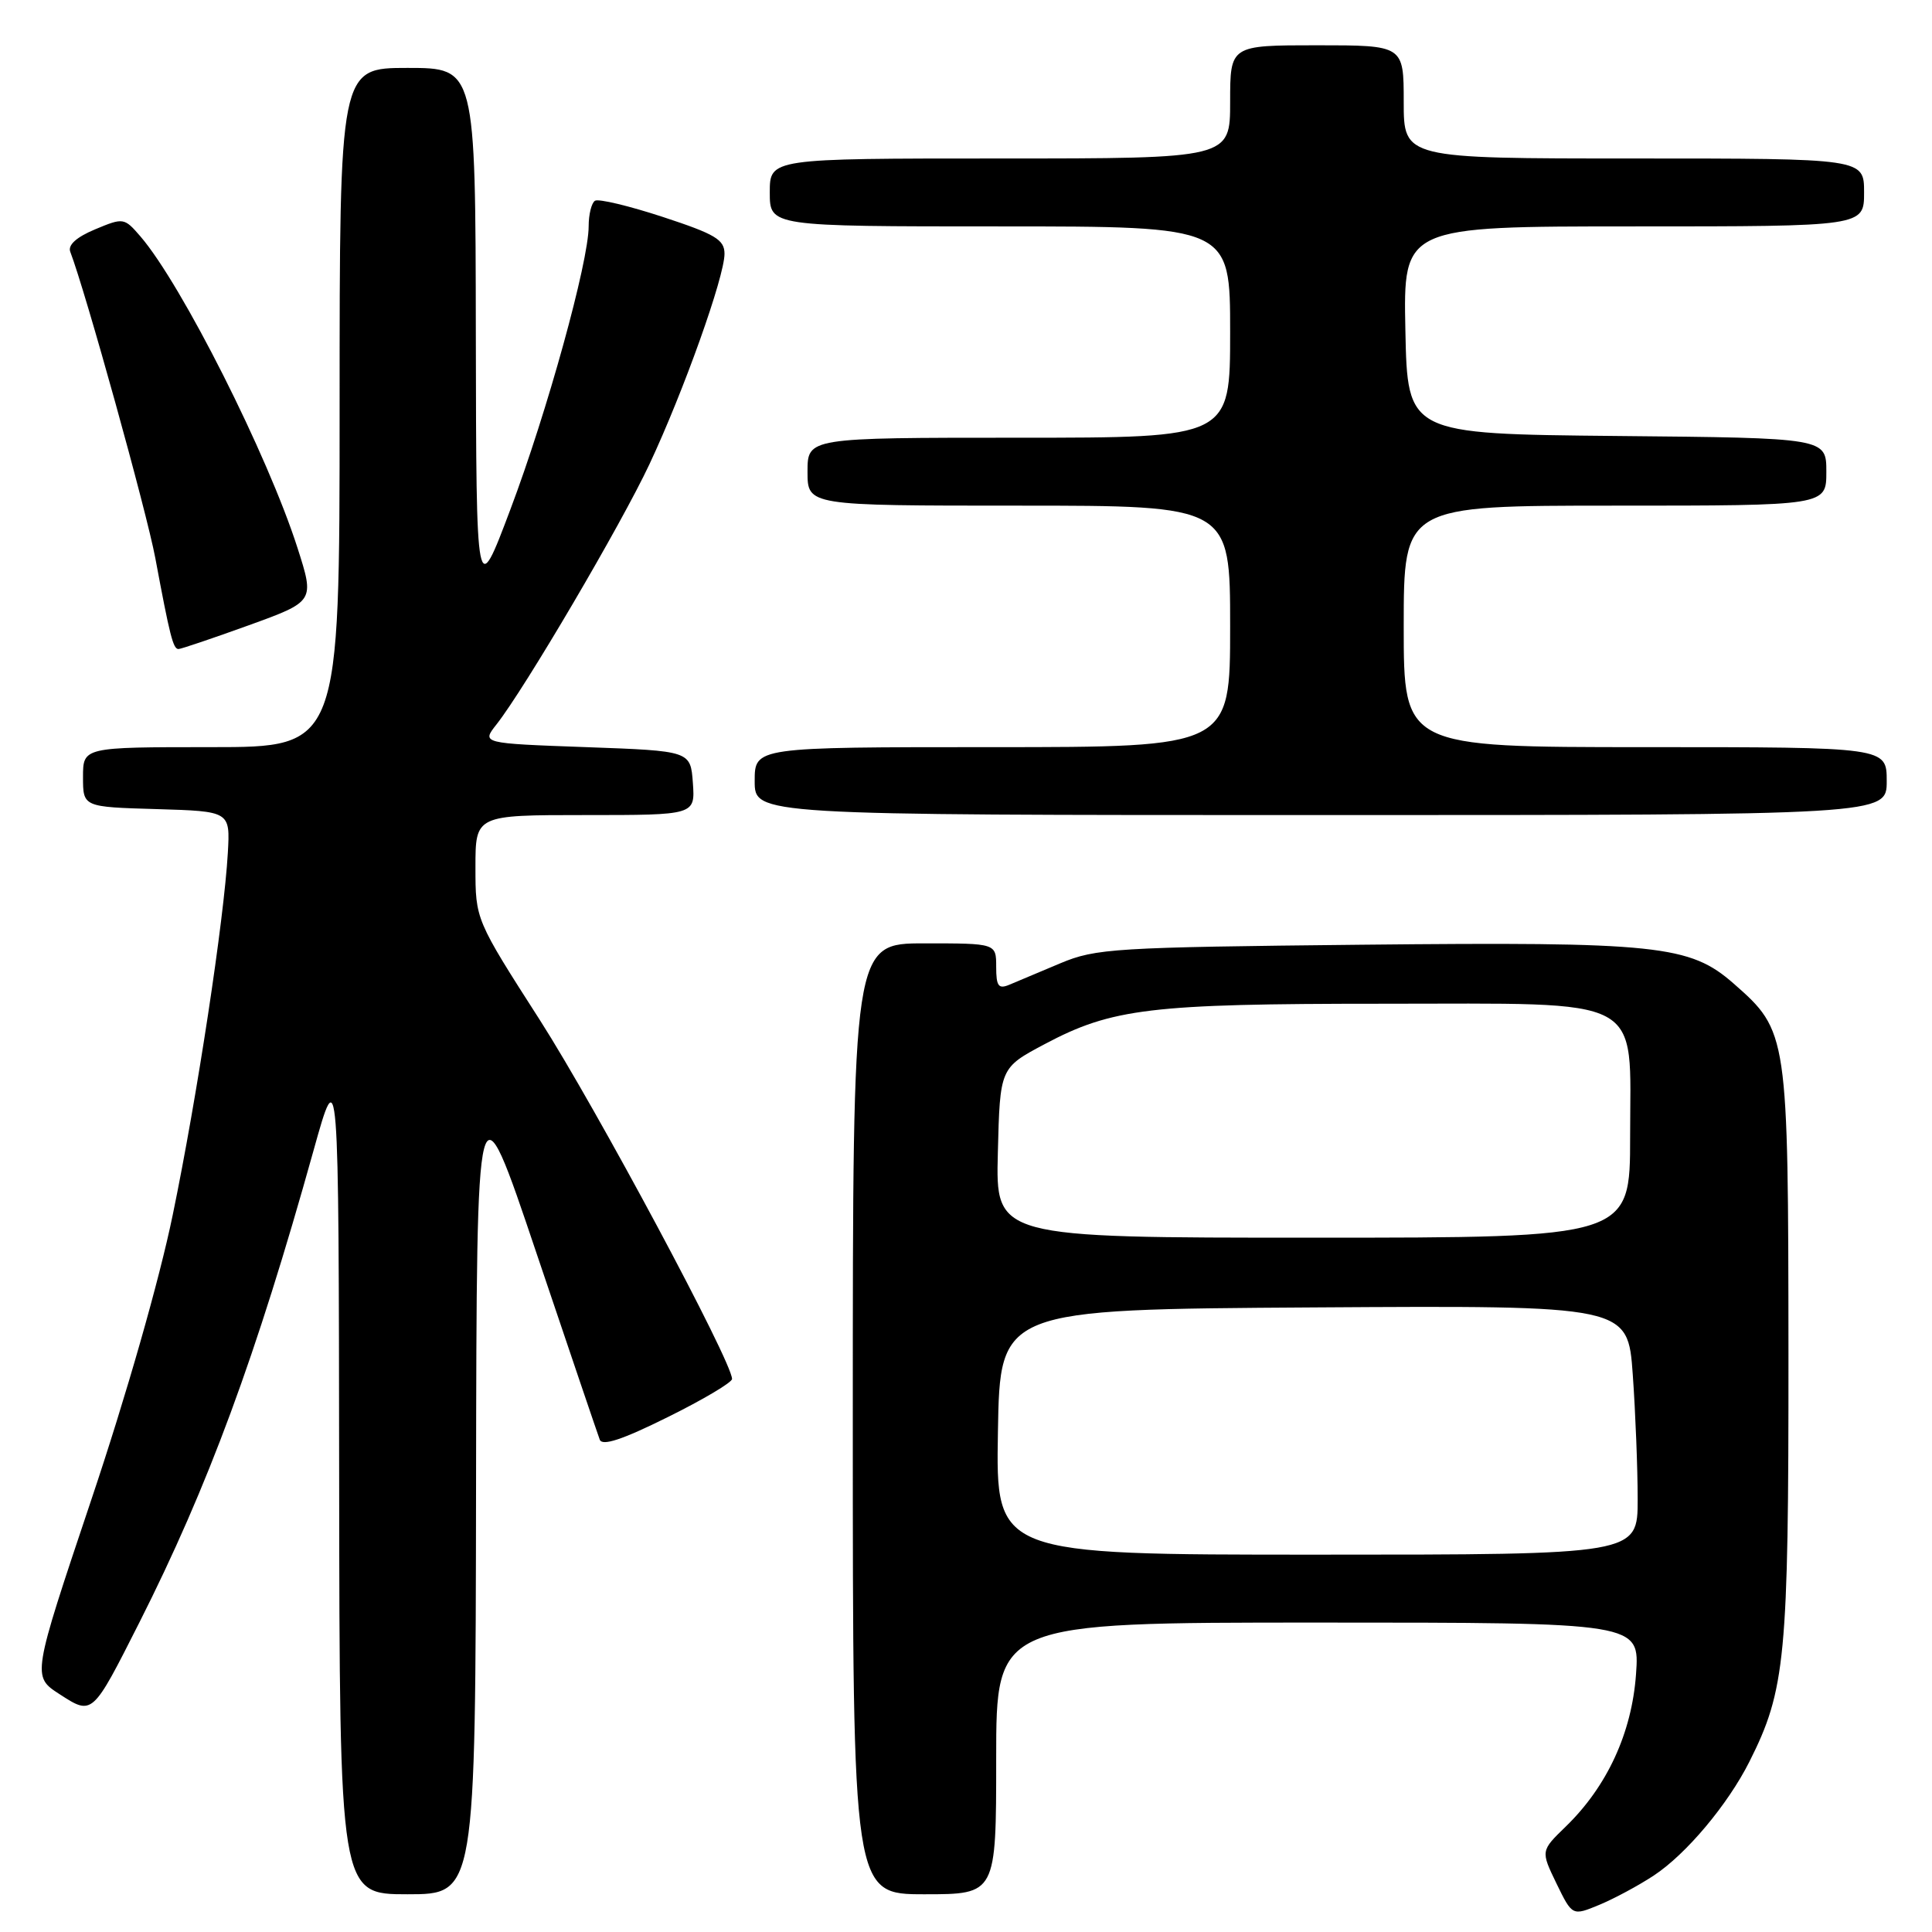 <?xml version="1.0" encoding="UTF-8" standalone="no"?>
<!DOCTYPE svg PUBLIC "-//W3C//DTD SVG 1.1//EN" "http://www.w3.org/Graphics/SVG/1.1/DTD/svg11.dtd" >
<svg xmlns="http://www.w3.org/2000/svg" xmlns:xlink="http://www.w3.org/1999/xlink" version="1.1" viewBox="0 0 256 256">
 <g >
 <path fill="currentColor"
d=" M 219.13 248.52 C 223.42 245.70 228.94 239.12 231.80 233.44 C 236.59 223.93 237.00 219.66 236.98 179.36 C 236.95 136.95 236.91 136.64 229.72 130.33 C 223.91 125.23 219.68 124.78 180.50 125.18 C 147.63 125.52 145.20 125.67 140.50 127.64 C 137.75 128.80 134.71 130.07 133.75 130.48 C 132.30 131.09 132.00 130.68 132.00 128.11 C 132.00 125.00 132.00 125.00 122.50 125.00 C 113.00 125.00 113.00 125.00 113.00 188.00 C 113.00 251.00 113.00 251.00 122.50 251.00 C 132.00 251.00 132.00 251.00 132.00 233.00 C 132.00 215.00 132.00 215.00 174.63 215.00 C 217.27 215.00 217.27 215.00 216.78 221.85 C 216.22 229.63 212.95 236.72 207.46 242.04 C 204.15 245.25 204.15 245.25 206.24 249.57 C 208.34 253.88 208.34 253.88 211.92 252.40 C 213.89 251.58 217.13 249.84 219.13 248.52 Z  M 63.08 196.75 C 63.16 142.50 63.16 142.50 71.07 166.00 C 75.43 178.93 79.21 190.07 79.47 190.76 C 79.80 191.64 82.45 190.77 88.47 187.78 C 93.16 185.46 97.00 183.18 97.00 182.72 C 97.00 180.43 79.02 146.86 71.54 135.17 C 63.00 121.85 63.00 121.85 63.00 114.92 C 63.00 108.00 63.00 108.00 77.56 108.00 C 92.11 108.00 92.11 108.00 91.81 103.75 C 91.50 99.50 91.50 99.50 77.66 99.00 C 63.81 98.50 63.81 98.50 65.78 96.00 C 69.52 91.26 82.32 69.48 86.06 61.50 C 90.59 51.84 96.00 36.67 96.00 33.63 C 96.00 31.75 94.78 31.03 87.84 28.75 C 83.36 27.28 79.31 26.31 78.84 26.60 C 78.38 26.88 78.00 28.41 78.00 29.99 C 78.00 34.68 72.49 54.62 67.63 67.50 C 63.11 79.50 63.11 79.50 63.05 44.25 C 63.00 9.00 63.00 9.00 54.00 9.00 C 45.00 9.00 45.00 9.00 45.00 54.00 C 45.00 99.00 45.00 99.00 28.00 99.00 C 11.00 99.00 11.00 99.00 11.00 102.96 C 11.00 106.93 11.00 106.93 20.75 107.21 C 30.50 107.50 30.50 107.50 30.19 113.00 C 29.68 121.92 26.12 145.35 22.89 160.97 C 21.12 169.59 16.72 184.98 12.07 198.81 C 4.25 222.13 4.25 222.13 7.88 224.48 C 12.27 227.32 12.21 227.36 18.46 215.00 C 27.56 196.99 33.94 179.71 41.53 152.50 C 44.88 140.50 44.88 140.50 44.94 195.75 C 45.00 251.00 45.00 251.00 54.00 251.00 C 63.00 251.00 63.00 251.00 63.08 196.75 Z  M 250.00 103.50 C 250.00 99.00 250.00 99.00 218.00 99.00 C 186.00 99.00 186.00 99.00 186.00 83.00 C 186.00 67.00 186.00 67.00 214.00 67.00 C 242.00 67.00 242.00 67.00 242.00 62.52 C 242.00 58.03 242.00 58.03 214.25 57.77 C 186.50 57.50 186.50 57.50 186.22 43.75 C 185.94 30.00 185.94 30.00 216.47 30.00 C 247.00 30.00 247.00 30.00 247.00 25.50 C 247.00 21.00 247.00 21.00 216.50 21.00 C 186.00 21.00 186.00 21.00 186.00 13.50 C 186.00 6.00 186.00 6.00 174.50 6.00 C 163.00 6.00 163.00 6.00 163.00 13.50 C 163.00 21.00 163.00 21.00 132.50 21.00 C 102.00 21.00 102.00 21.00 102.00 25.50 C 102.00 30.00 102.00 30.00 132.50 30.00 C 163.00 30.00 163.00 30.00 163.00 44.00 C 163.00 58.00 163.00 58.00 135.00 58.00 C 107.00 58.00 107.00 58.00 107.00 62.50 C 107.00 67.00 107.00 67.00 135.00 67.00 C 163.00 67.00 163.00 67.00 163.00 83.00 C 163.00 99.00 163.00 99.00 131.50 99.00 C 100.00 99.00 100.00 99.00 100.00 103.50 C 100.00 108.00 100.00 108.00 175.00 108.00 C 250.00 108.00 250.00 108.00 250.00 103.50 Z  M 32.97 82.85 C 41.69 79.69 41.69 79.69 39.42 72.60 C 35.48 60.30 24.08 37.69 18.62 31.34 C 16.46 28.84 16.36 28.82 12.60 30.39 C 10.13 31.42 8.97 32.47 9.31 33.36 C 11.34 38.66 19.43 67.80 20.58 73.95 C 22.51 84.29 22.94 86.00 23.65 86.00 C 23.98 86.00 28.18 84.58 32.97 82.85 Z  M 132.23 189.75 C 132.50 173.50 132.50 173.50 174.10 173.24 C 215.70 172.98 215.70 172.98 216.35 182.14 C 216.71 187.18 217.00 194.61 217.00 198.65 C 217.00 206.00 217.00 206.00 174.48 206.00 C 131.95 206.00 131.95 206.00 132.23 189.75 Z  M 132.22 152.75 C 132.50 141.50 132.50 141.50 138.43 138.35 C 147.35 133.61 152.47 133.00 183.03 133.00 C 218.48 133.00 216.00 131.68 216.00 150.57 C 216.00 164.00 216.00 164.00 173.97 164.00 C 131.93 164.00 131.93 164.00 132.22 152.75 Z "/>
</g>
</svg>